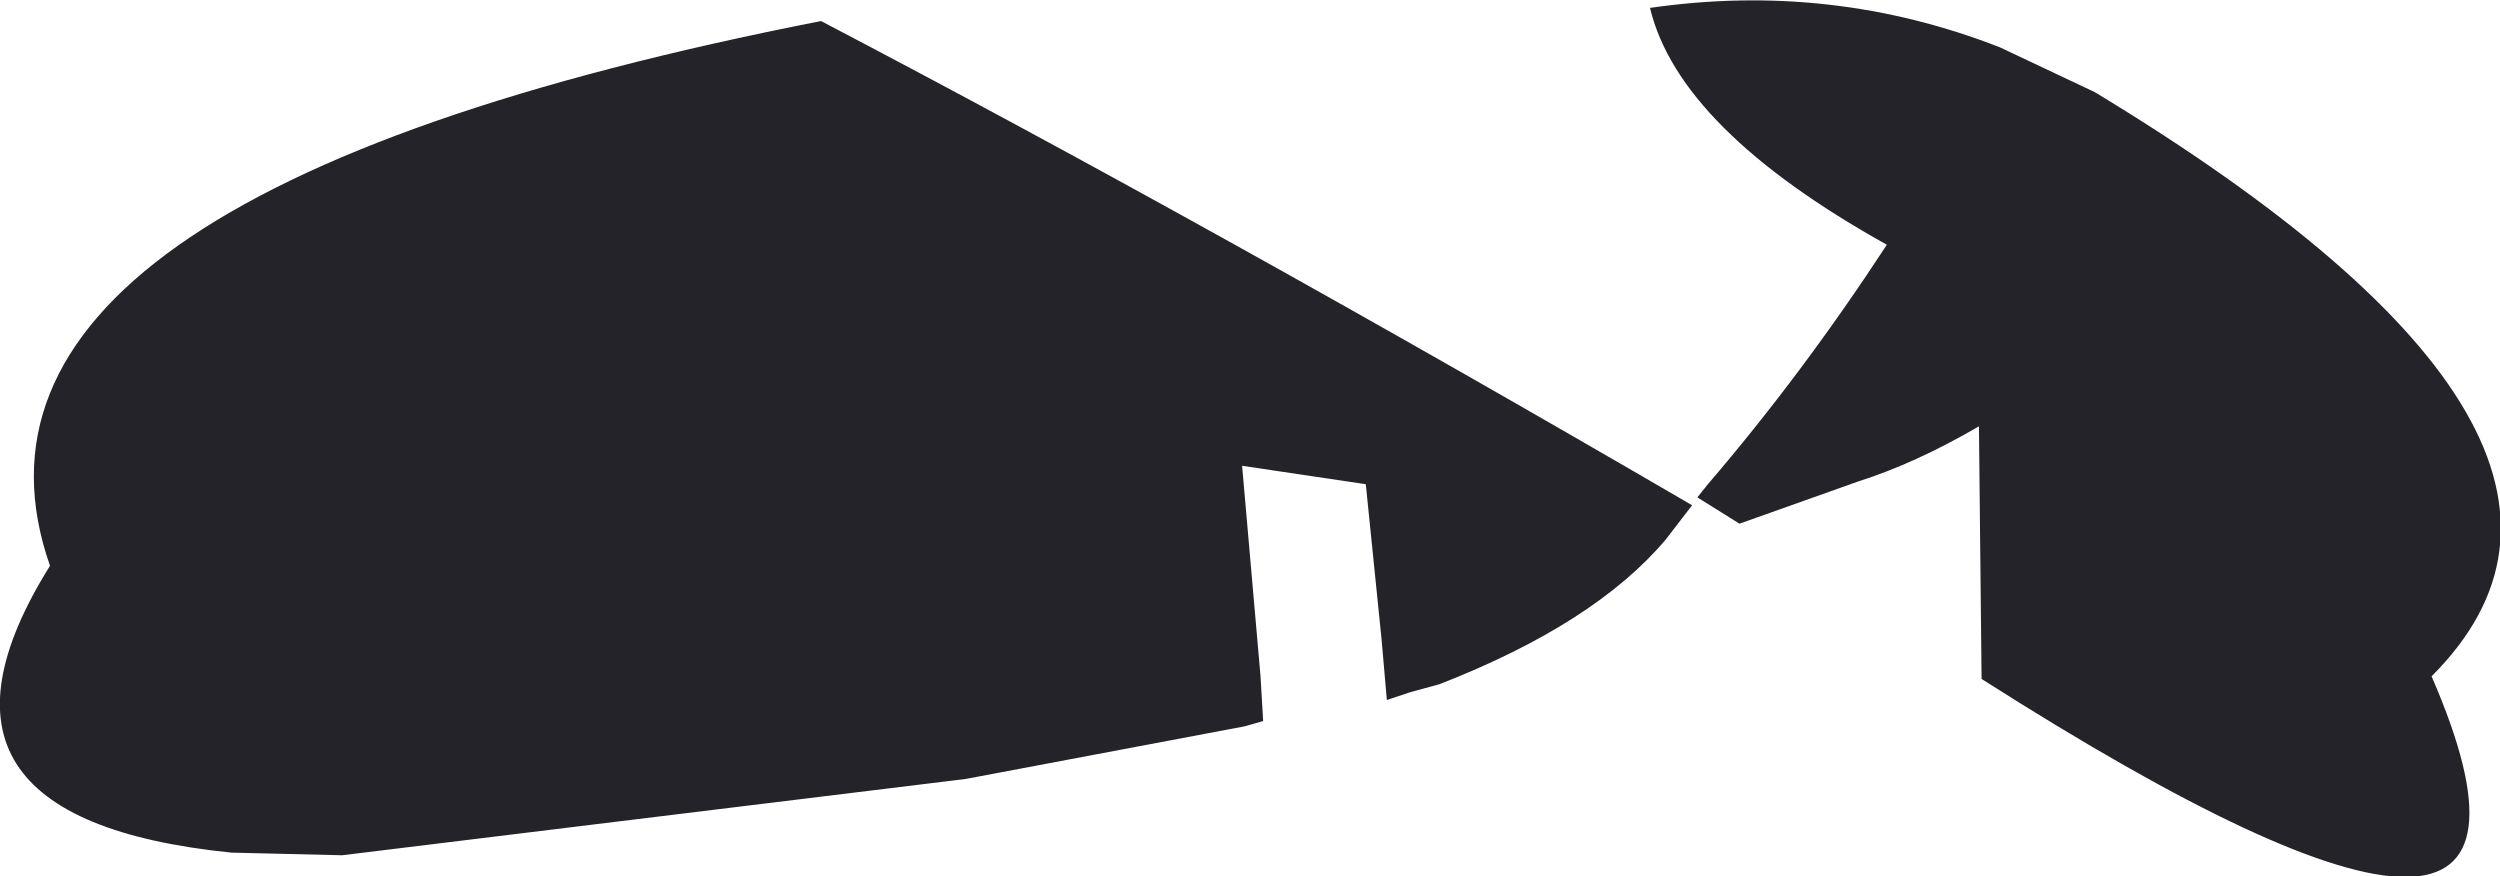 <?xml version="1.0" encoding="UTF-8" standalone="no"?>
<svg xmlns:xlink="http://www.w3.org/1999/xlink" height="16.65px" width="47.5px" xmlns="http://www.w3.org/2000/svg">
  <g transform="matrix(1.0, 0.0, 0.0, 1.0, 23.75, 8.35)">
    <path d="M8.5 1.1 L8.7 0.85 Q10.5 -1.25 12.1 -3.7 8.15 -5.9 7.6 -8.2 11.05 -8.7 14.25 -7.45 L16.05 -6.6 Q26.95 0.0 22.45 4.5 25.75 12.1 13.9 4.55 L13.85 -0.25 Q12.65 0.45 11.55 0.8 L9.3 1.6 8.5 1.1 M2.2 0.85 L-0.15 0.5 0.2 4.5 0.25 5.35 -0.1 5.45 -5.4 6.45 -17.25 7.9 -19.35 7.85 Q-25.8 7.2 -22.8 2.4 -25.25 -4.6 -8.15 -7.95 -0.7 -4.05 8.4 1.25 L7.9 1.9 Q6.55 3.5 3.6 4.65 L3.05 4.8 2.6 4.95 2.5 3.8 2.2 0.85" fill="#242329" fill-rule="evenodd" stroke="none"/>
  </g>
</svg>
